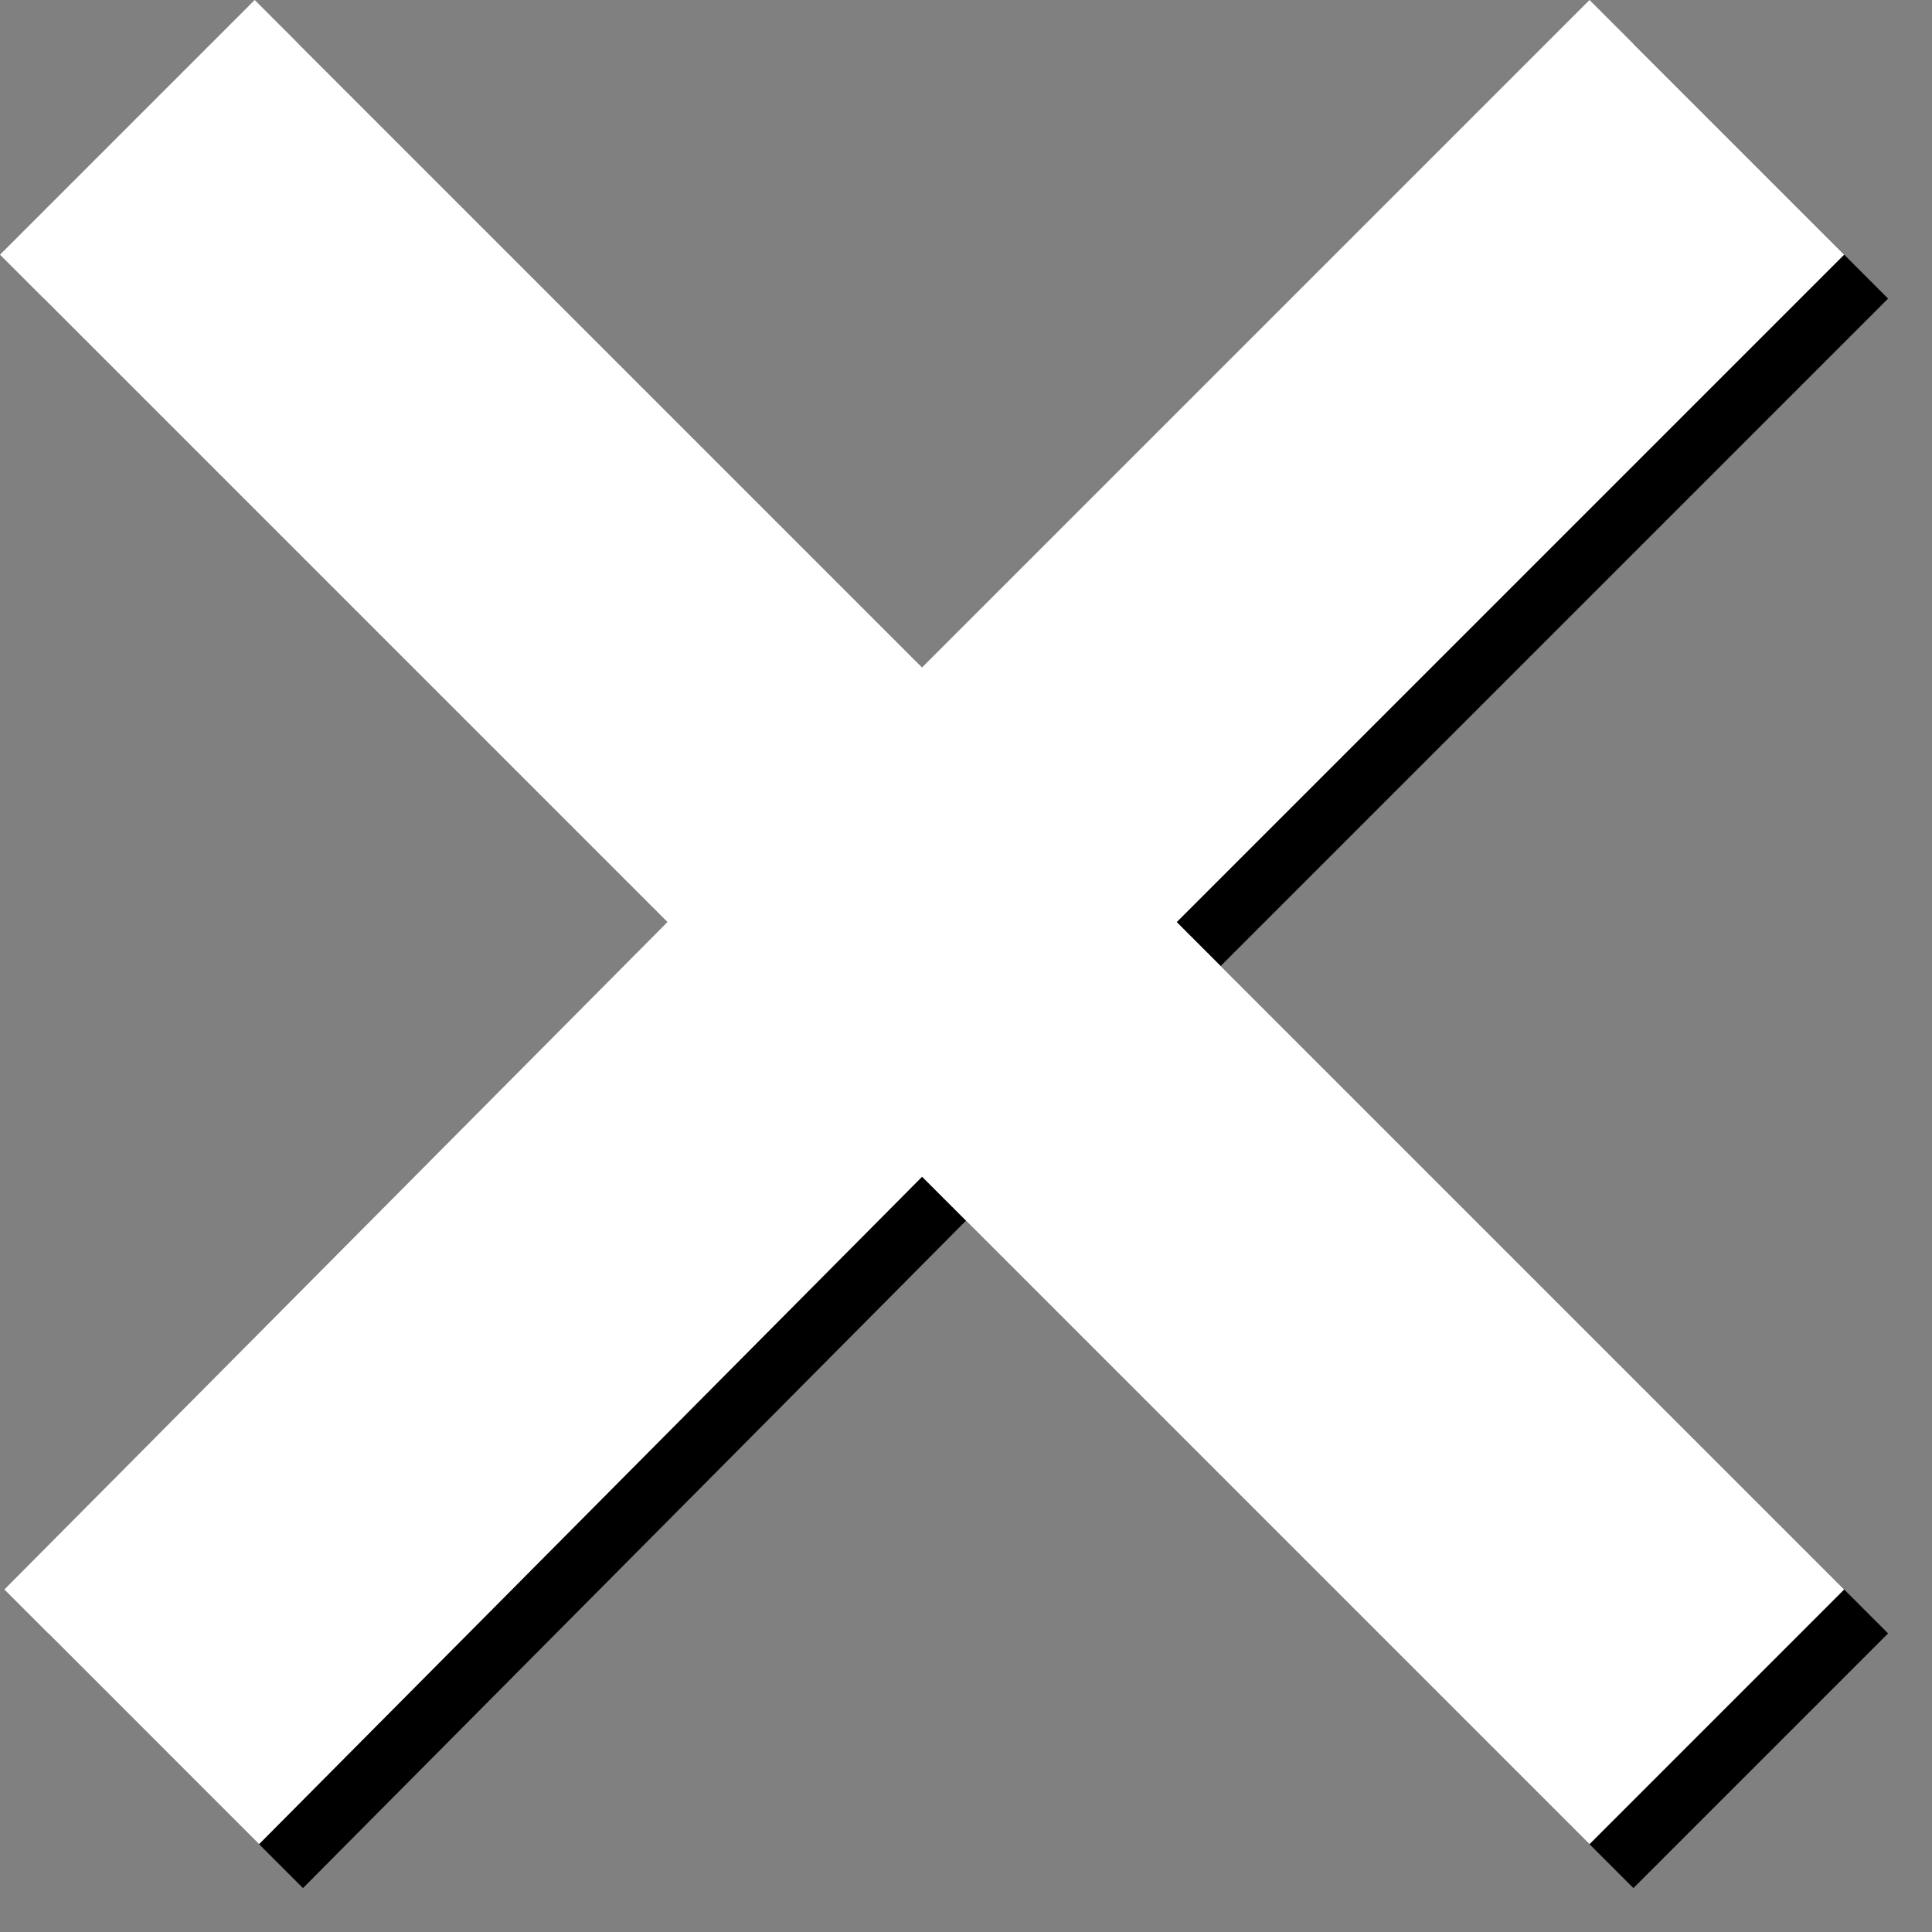<?xml version="1.0" encoding="utf-8"?>
<svg version="1.1" id="Layer_1"
xmlns="http://www.w3.org/2000/svg"
xmlns:xlink="http://www.w3.org/1999/xlink"
xmlns:author="http://www.sothink.com"
width="22px" height="22px"
xml:space="preserve">
<rect width="100%" height="100%" fill="#808080" stroke="none"/>
<g id="1900" transform="matrix(1, 0, 0, 1, 10.5, 10.5)">
<path style="fill:#000000;fill-opacity:1" d="M11,-7.1L3.4 0.5L11 8.1L8.1 11L0.5 3.4L-7.05 11L-9.95 8.1L-2.4 0.5L-10 -7.1L-7.1 -10L0.5 -2.4L8.1 -10L11 -7.1" />
<path style="fill:#FFFFFF;fill-opacity:1" d="M10.5,-7.6L2.9 0L10.5 7.6L7.6 10.5L0 2.9L-7.55 10.5L-10.45 7.6L-2.9 0L-10.5 -7.6L-7.6 -10.5L0 -2.9L7.6 -10.5L10.5 -7.6" />
</g>
</svg>
